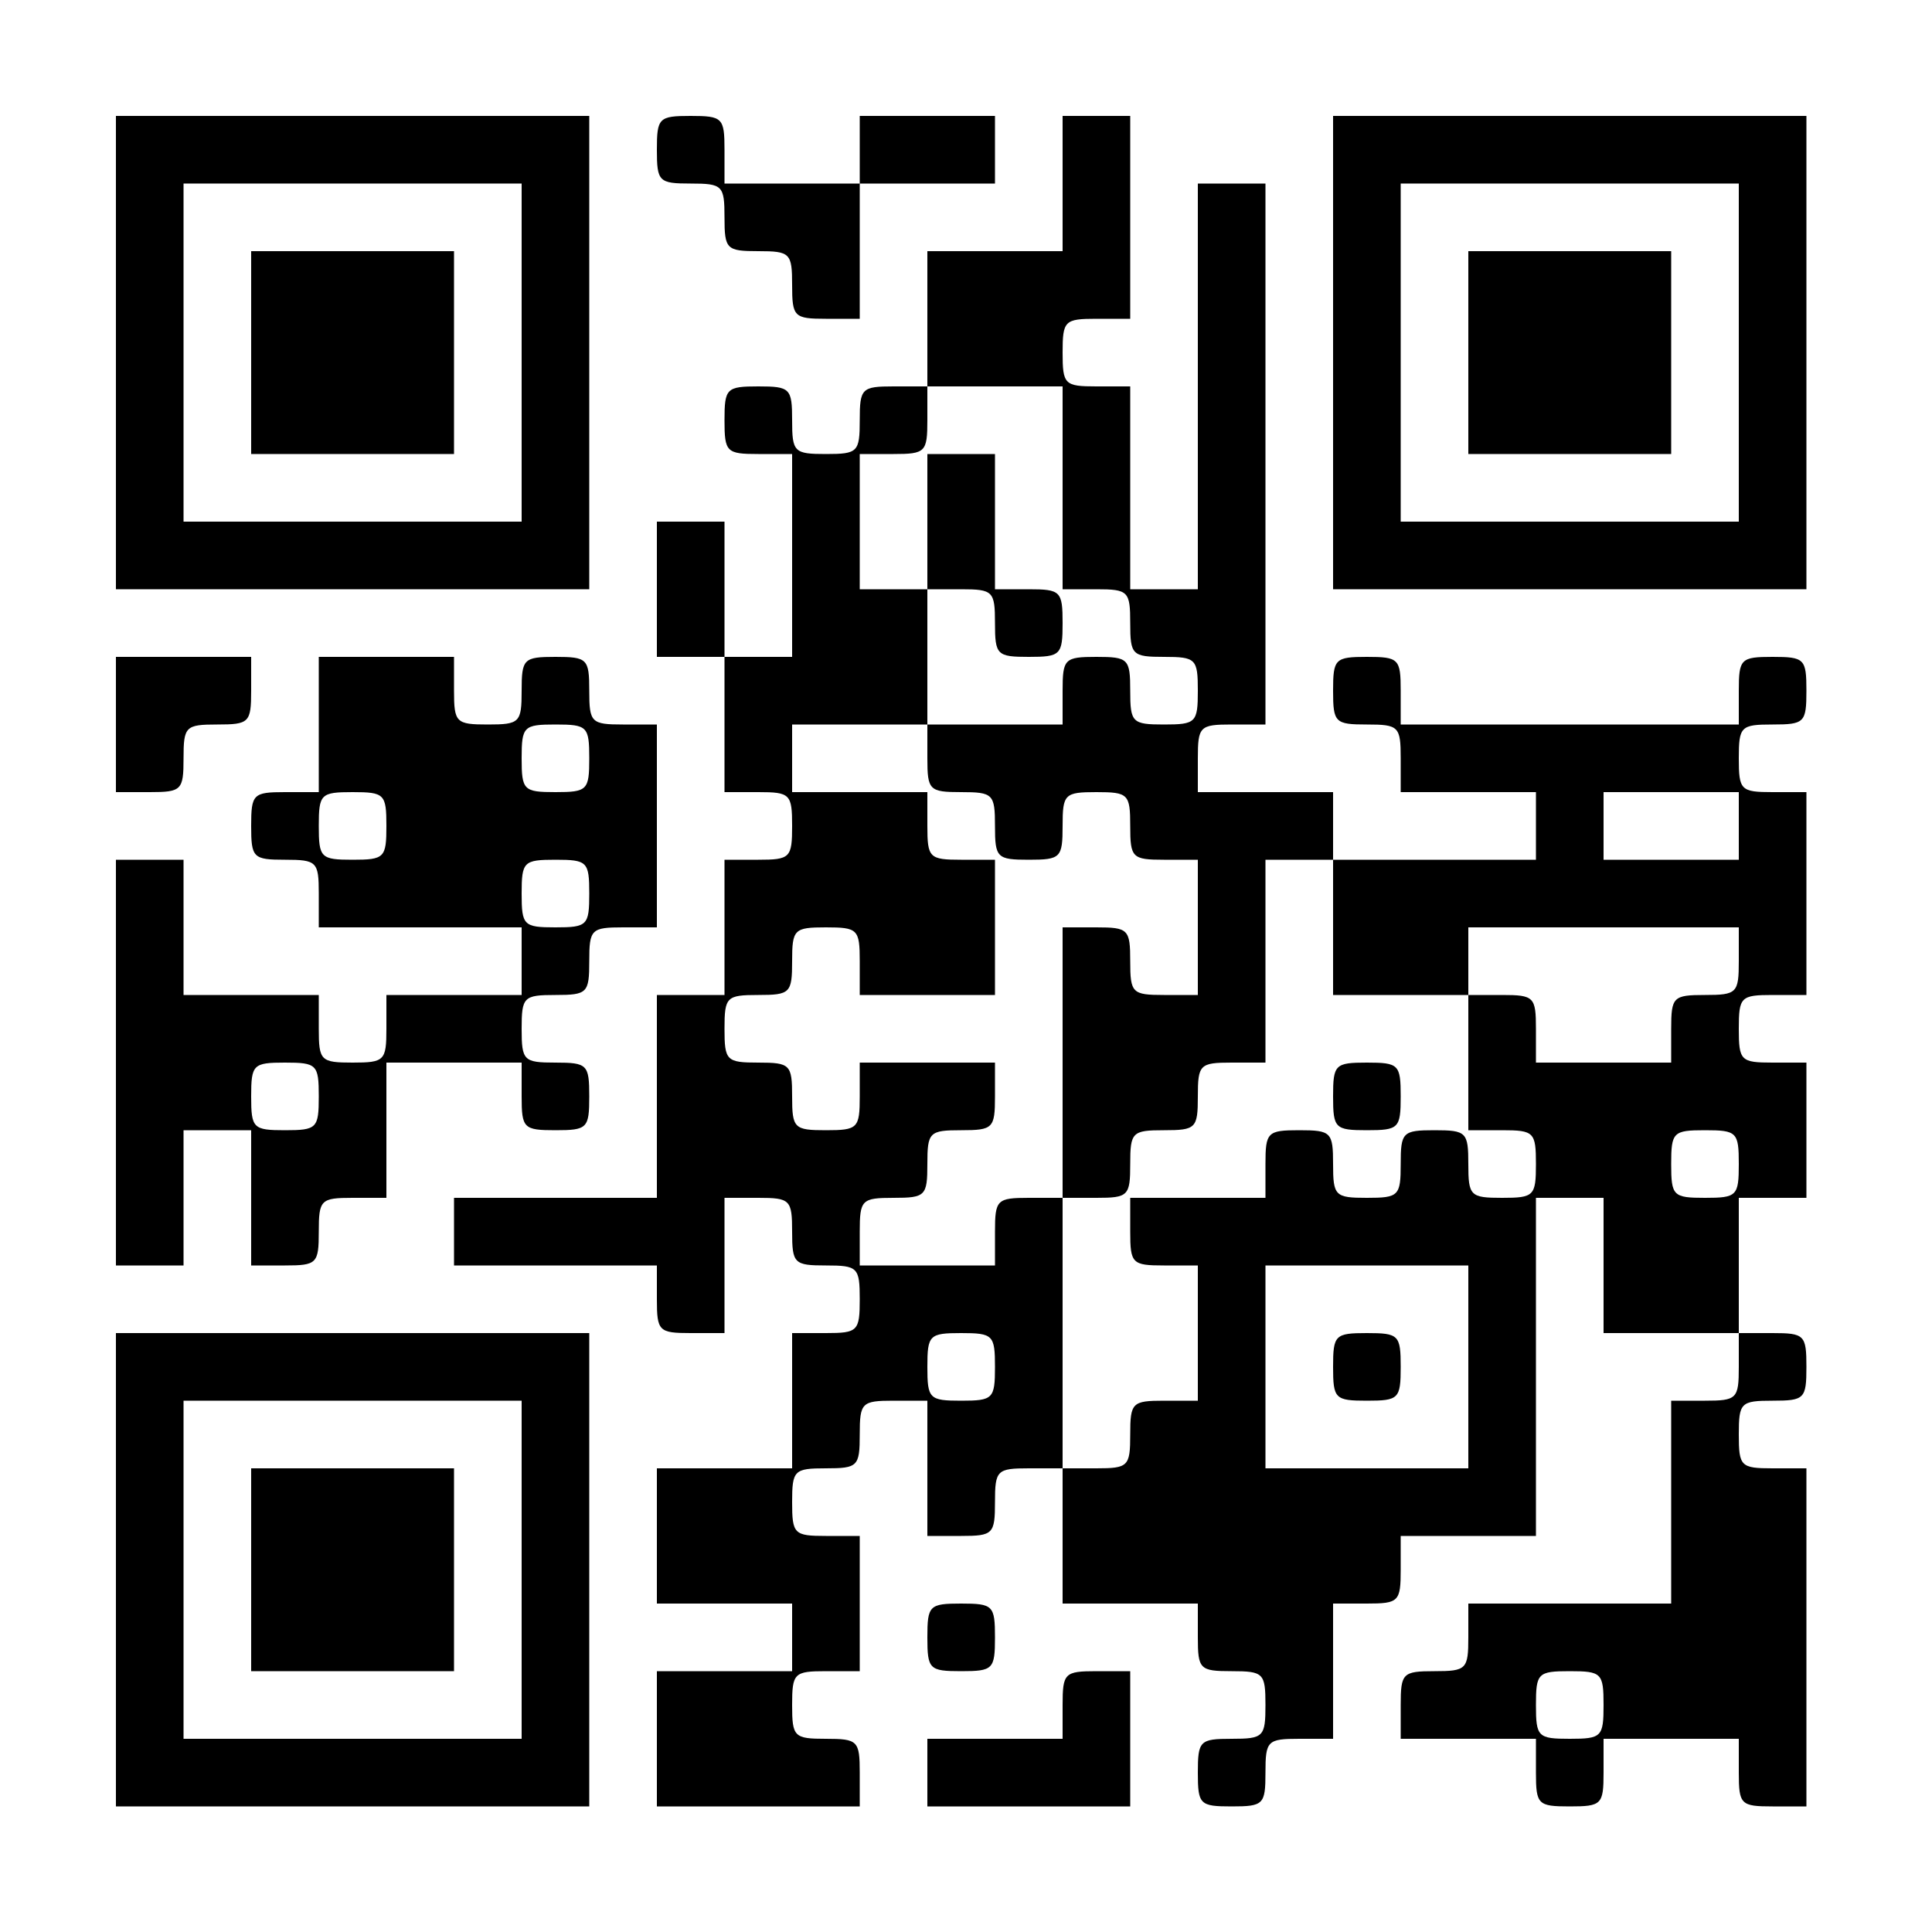 <?xml version="1.0" standalone="no"?>
<!DOCTYPE svg PUBLIC "-//W3C//DTD SVG 20010904//EN"
 "http://www.w3.org/TR/2001/REC-SVG-20010904/DTD/svg10.dtd">
<svg version="1.0" xmlns="http://www.w3.org/2000/svg"
 width="200pt" height="200pt" viewBox="0 0 200 200"
 preserveAspectRatio="xMidYMid meet">

<g transform="translate(0,200) scale(0.1,-0.1)"
fill="#000000" stroke="none">
<path d="M120 1635 l0 -245 245 0 245 0 0 245 0 245 -245 0 -245 0 0 -245z
m420 0 l0 -175 -175 0 -175 0 0 175 0 175 175 0 175 0 0 -175z"/>
<path d="M260 1635 l0 -105 105 0 105 0 0 105 0 105 -105 0 -105 0 0 -105z"/>
<path d="M680 1845 c0 -33 2 -35 35 -35 33 0 35 -2 35 -35 0 -33 2 -35 35 -35
33 0 35 -2 35 -35 0 -33 2 -35 35 -35 l35 0 0 70 0 70 70 0 70 0 0 35 0 35
-70 0 -70 0 0 -35 0 -35 -70 0 -70 0 0 35 c0 33 -2 35 -35 35 -33 0 -35 -2
-35 -35z"/>
<path d="M1100 1810 l0 -70 -70 0 -70 0 0 -70 0 -70 -35 0 c-33 0 -35 -2 -35
-35 0 -33 -2 -35 -35 -35 -33 0 -35 2 -35 35 0 33 -2 35 -35 35 -33 0 -35 -2
-35 -35 0 -33 2 -35 35 -35 l35 0 0 -105 0 -105 -35 0 -35 0 0 70 0 70 -35 0
-35 0 0 -70 0 -70 35 0 35 0 0 -70 0 -70 35 0 c33 0 35 -2 35 -35 0 -33 -2
-35 -35 -35 l-35 0 0 -70 0 -70 -35 0 -35 0 0 -105 0 -105 -105 0 -105 0 0
-35 0 -35 105 0 105 0 0 -35 c0 -33 2 -35 35 -35 l35 0 0 70 0 70 35 0 c33 0
35 -2 35 -35 0 -33 2 -35 35 -35 33 0 35 -2 35 -35 0 -33 -2 -35 -35 -35 l-35
0 0 -70 0 -70 -70 0 -70 0 0 -70 0 -70 70 0 70 0 0 -35 0 -35 -70 0 -70 0 0
-70 0 -70 105 0 105 0 0 35 c0 33 -2 35 -35 35 -33 0 -35 2 -35 35 0 33 2 35
35 35 l35 0 0 70 0 70 -35 0 c-33 0 -35 2 -35 35 0 33 2 35 35 35 33 0 35 2
35 35 0 33 2 35 35 35 l35 0 0 -70 0 -70 35 0 c33 0 35 2 35 35 0 33 2 35 35
35 l35 0 0 -70 0 -70 70 0 70 0 0 -35 c0 -33 2 -35 35 -35 33 0 35 -2 35 -35
0 -33 -2 -35 -35 -35 -33 0 -35 -2 -35 -35 0 -33 2 -35 35 -35 33 0 35 2 35
35 0 33 2 35 35 35 l35 0 0 70 0 70 35 0 c33 0 35 2 35 35 l0 35 70 0 70 0 0
175 0 175 35 0 35 0 0 -70 0 -70 70 0 70 0 0 -35 c0 -33 -2 -35 -35 -35 l-35
0 0 -105 0 -105 -105 0 -105 0 0 -35 c0 -33 -2 -35 -35 -35 -33 0 -35 -2 -35
-35 l0 -35 70 0 70 0 0 -35 c0 -33 2 -35 35 -35 33 0 35 2 35 35 l0 35 70 0
70 0 0 -35 c0 -33 2 -35 35 -35 l35 0 0 175 0 175 -35 0 c-33 0 -35 2 -35 35
0 33 2 35 35 35 33 0 35 2 35 35 0 33 -2 35 -35 35 l-35 0 0 70 0 70 35 0 35
0 0 70 0 70 -35 0 c-33 0 -35 2 -35 35 0 33 2 35 35 35 l35 0 0 105 0 105 -35
0 c-33 0 -35 2 -35 35 0 33 2 35 35 35 33 0 35 2 35 35 0 33 -2 35 -35 35 -33
0 -35 -2 -35 -35 l0 -35 -175 0 -175 0 0 35 c0 33 -2 35 -35 35 -33 0 -35 -2
-35 -35 0 -33 2 -35 35 -35 33 0 35 -2 35 -35 l0 -35 70 0 70 0 0 -35 0 -35
-105 0 -105 0 0 35 0 35 -70 0 -70 0 0 35 c0 33 2 35 35 35 l35 0 0 280 0 280
-35 0 -35 0 0 -210 0 -210 -35 0 -35 0 0 105 0 105 -35 0 c-33 0 -35 2 -35 35
0 33 2 35 35 35 l35 0 0 105 0 105 -35 0 -35 0 0 -70z m0 -315 l0 -105 35 0
c33 0 35 -2 35 -35 0 -33 2 -35 35 -35 33 0 35 -2 35 -35 0 -33 -2 -35 -35
-35 -33 0 -35 2 -35 35 0 33 -2 35 -35 35 -33 0 -35 -2 -35 -35 l0 -35 -70 0
-70 0 0 -35 c0 -33 2 -35 35 -35 33 0 35 -2 35 -35 0 -33 2 -35 35 -35 33 0
35 2 35 35 0 33 2 35 35 35 33 0 35 -2 35 -35 0 -33 2 -35 35 -35 l35 0 0 -70
0 -70 -35 0 c-33 0 -35 2 -35 35 0 33 -2 35 -35 35 l-35 0 0 -140 0 -140 35 0
c33 0 35 2 35 35 0 33 2 35 35 35 33 0 35 2 35 35 0 33 2 35 35 35 l35 0 0
105 0 105 35 0 35 0 0 -70 0 -70 70 0 70 0 0 35 0 35 140 0 140 0 0 -35 c0
-33 -2 -35 -35 -35 -33 0 -35 -2 -35 -35 l0 -35 -70 0 -70 0 0 35 c0 33 -2 35
-35 35 l-35 0 0 -70 0 -70 35 0 c33 0 35 -2 35 -35 0 -33 -2 -35 -35 -35 -33
0 -35 2 -35 35 0 33 -2 35 -35 35 -33 0 -35 -2 -35 -35 0 -33 -2 -35 -35 -35
-33 0 -35 2 -35 35 0 33 -2 35 -35 35 -33 0 -35 -2 -35 -35 l0 -35 -70 0 -70
0 0 -35 c0 -33 2 -35 35 -35 l35 0 0 -70 0 -70 -35 0 c-33 0 -35 -2 -35 -35 0
-33 -2 -35 -35 -35 l-35 0 0 140 0 140 -35 0 c-33 0 -35 -2 -35 -35 l0 -35
-70 0 -70 0 0 35 c0 33 2 35 35 35 33 0 35 2 35 35 0 33 2 35 35 35 33 0 35 2
35 35 l0 35 -70 0 -70 0 0 -35 c0 -33 -2 -35 -35 -35 -33 0 -35 2 -35 35 0 33
-2 35 -35 35 -33 0 -35 2 -35 35 0 33 2 35 35 35 33 0 35 2 35 35 0 33 2 35
35 35 33 0 35 -2 35 -35 l0 -35 70 0 70 0 0 70 0 70 -35 0 c-33 0 -35 2 -35
35 l0 35 -70 0 -70 0 0 35 0 35 70 0 70 0 0 70 0 70 -35 0 -35 0 0 70 0 70 35
0 c33 0 35 2 35 35 l0 35 70 0 70 0 0 -105z m700 -350 l0 -35 -70 0 -70 0 0
35 0 35 70 0 70 0 0 -35z m0 -350 c0 -33 -2 -35 -35 -35 -33 0 -35 2 -35 35 0
33 2 35 35 35 33 0 35 -2 35 -35z m-280 -210 l0 -105 -105 0 -105 0 0 105 0
105 105 0 105 0 0 -105z m-490 0 c0 -33 -2 -35 -35 -35 -33 0 -35 2 -35 35 0
33 2 35 35 35 33 0 35 -2 35 -35z m630 -350 c0 -33 -2 -35 -35 -35 -33 0 -35
2 -35 35 0 33 2 35 35 35 33 0 35 -2 35 -35z"/>
<path d="M960 1460 l0 -70 35 0 c33 0 35 -2 35 -35 0 -33 2 -35 35 -35 33 0
35 2 35 35 0 33 -2 35 -35 35 l-35 0 0 70 0 70 -35 0 -35 0 0 -70z"/>
<path d="M1380 865 c0 -33 2 -35 35 -35 33 0 35 2 35 35 0 33 -2 35 -35 35
-33 0 -35 -2 -35 -35z"/>
<path d="M1380 585 c0 -33 2 -35 35 -35 33 0 35 2 35 35 0 33 -2 35 -35 35
-33 0 -35 -2 -35 -35z"/>
<path d="M1380 1635 l0 -245 245 0 245 0 0 245 0 245 -245 0 -245 0 0 -245z
m420 0 l0 -175 -175 0 -175 0 0 175 0 175 175 0 175 0 0 -175z"/>
<path d="M1520 1635 l0 -105 105 0 105 0 0 105 0 105 -105 0 -105 0 0 -105z"/>
<path d="M120 1250 l0 -70 35 0 c33 0 35 2 35 35 0 33 2 35 35 35 33 0 35 2
35 35 l0 35 -70 0 -70 0 0 -70z"/>
<path d="M330 1250 l0 -70 -35 0 c-33 0 -35 -2 -35 -35 0 -33 2 -35 35 -35 33
0 35 -2 35 -35 l0 -35 105 0 105 0 0 -35 0 -35 -70 0 -70 0 0 -35 c0 -33 -2
-35 -35 -35 -33 0 -35 2 -35 35 l0 35 -70 0 -70 0 0 70 0 70 -35 0 -35 0 0
-210 0 -210 35 0 35 0 0 70 0 70 35 0 35 0 0 -70 0 -70 35 0 c33 0 35 2 35 35
0 33 2 35 35 35 l35 0 0 70 0 70 70 0 70 0 0 -35 c0 -33 2 -35 35 -35 33 0 35
2 35 35 0 33 -2 35 -35 35 -33 0 -35 2 -35 35 0 33 2 35 35 35 33 0 35 2 35
35 0 33 2 35 35 35 l35 0 0 105 0 105 -35 0 c-33 0 -35 2 -35 35 0 33 -2 35
-35 35 -33 0 -35 -2 -35 -35 0 -33 -2 -35 -35 -35 -33 0 -35 2 -35 35 l0 35
-70 0 -70 0 0 -70z m280 -35 c0 -33 -2 -35 -35 -35 -33 0 -35 2 -35 35 0 33 2
35 35 35 33 0 35 -2 35 -35z m-210 -70 c0 -33 -2 -35 -35 -35 -33 0 -35 2 -35
35 0 33 2 35 35 35 33 0 35 -2 35 -35z m210 -70 c0 -33 -2 -35 -35 -35 -33 0
-35 2 -35 35 0 33 2 35 35 35 33 0 35 -2 35 -35z m-280 -210 c0 -33 -2 -35
-35 -35 -33 0 -35 2 -35 35 0 33 2 35 35 35 33 0 35 -2 35 -35z"/>
<path d="M120 375 l0 -245 245 0 245 0 0 245 0 245 -245 0 -245 0 0 -245z
m420 0 l0 -175 -175 0 -175 0 0 175 0 175 175 0 175 0 0 -175z"/>
<path d="M260 375 l0 -105 105 0 105 0 0 105 0 105 -105 0 -105 0 0 -105z"/>
<path d="M960 305 c0 -33 2 -35 35 -35 33 0 35 2 35 35 0 33 -2 35 -35 35 -33
0 -35 -2 -35 -35z"/>
<path d="M1100 235 l0 -35 -70 0 -70 0 0 -35 0 -35 105 0 105 0 0 70 0 70 -35
0 c-33 0 -35 -2 -35 -35z"/>
</g>
</svg>
